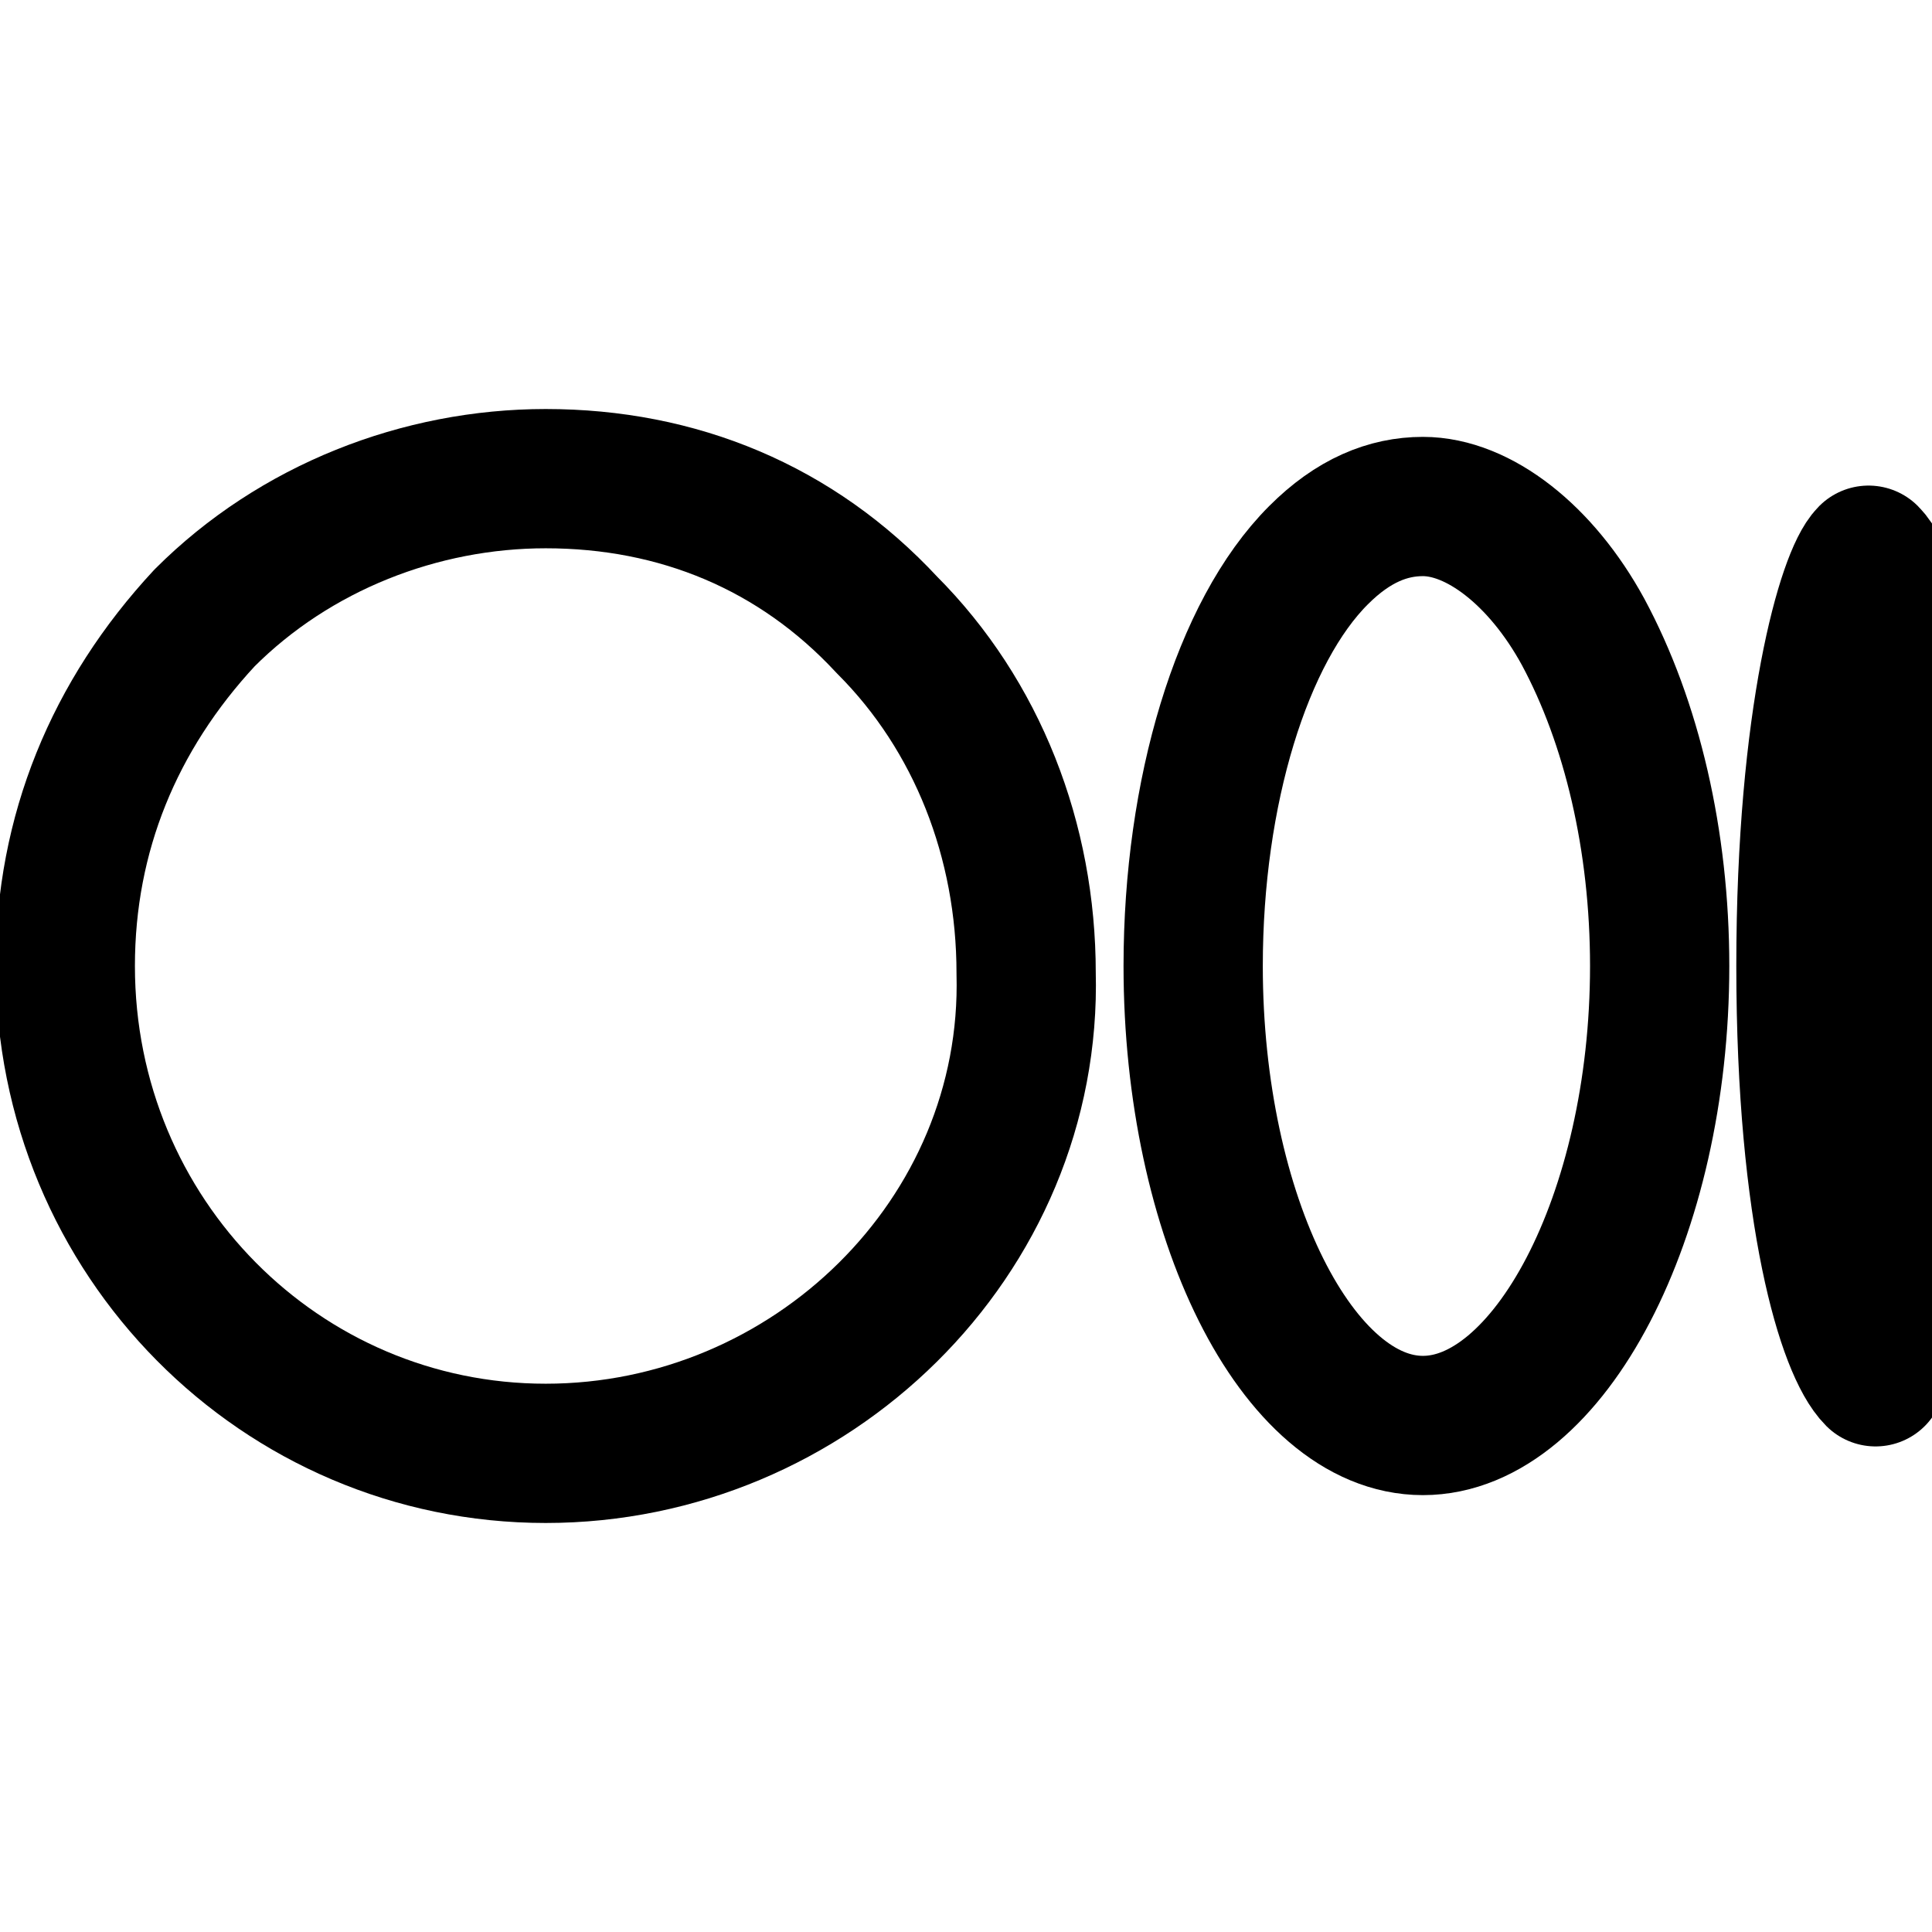 <svg width="24" height="24" viewBox="0 0 24 24" fill="none" xmlns="http://www.w3.org/2000/svg">
<g clip-path="url(#clip0_5378_103070)">
<path d="M23.299 17.103C22.953 16.757 22.434 15.114 22.434 12C22.434 8.886 22.953 7.156 23.212 6.897C23.558 7.243 23.99 9.059 23.99 12C24.077 15.114 23.558 16.757 23.299 17.103Z" stroke="currentColor" stroke-width="1.73" stroke-miterlimit="10" stroke-linecap="round" stroke-linejoin="round"/>
<path d="M17.676 17.708C16.119 17.708 14.822 15.114 14.822 12C14.822 9.838 15.427 7.848 16.379 6.897C16.811 6.464 17.244 6.292 17.676 6.292C18.368 6.292 19.146 6.897 19.665 7.848C20.271 8.973 20.617 10.443 20.617 12C20.617 15.114 19.233 17.708 17.676 17.708Z" stroke="currentColor" stroke-width="1.73" stroke-miterlimit="10" stroke-linecap="round" stroke-linejoin="round"/>
<path d="M6.779 18.054C3.492 18.054 0.811 15.373 0.811 12C0.811 10.357 1.417 8.886 2.541 7.676C3.665 6.551 5.222 5.946 6.779 5.946C8.422 5.946 9.893 6.551 11.017 7.762C12.141 8.886 12.747 10.443 12.747 12.087C12.833 15.373 10.066 18.054 6.779 18.054Z" stroke="currentColor" stroke-width="1.73" stroke-miterlimit="10" stroke-linecap="round" stroke-linejoin="round"/>
</g>
<defs>
<clipPath id="clip0_5378_103070">
<rect width="24" height="24" fill="currentColor"/>
</clipPath>
</defs>
</svg>
